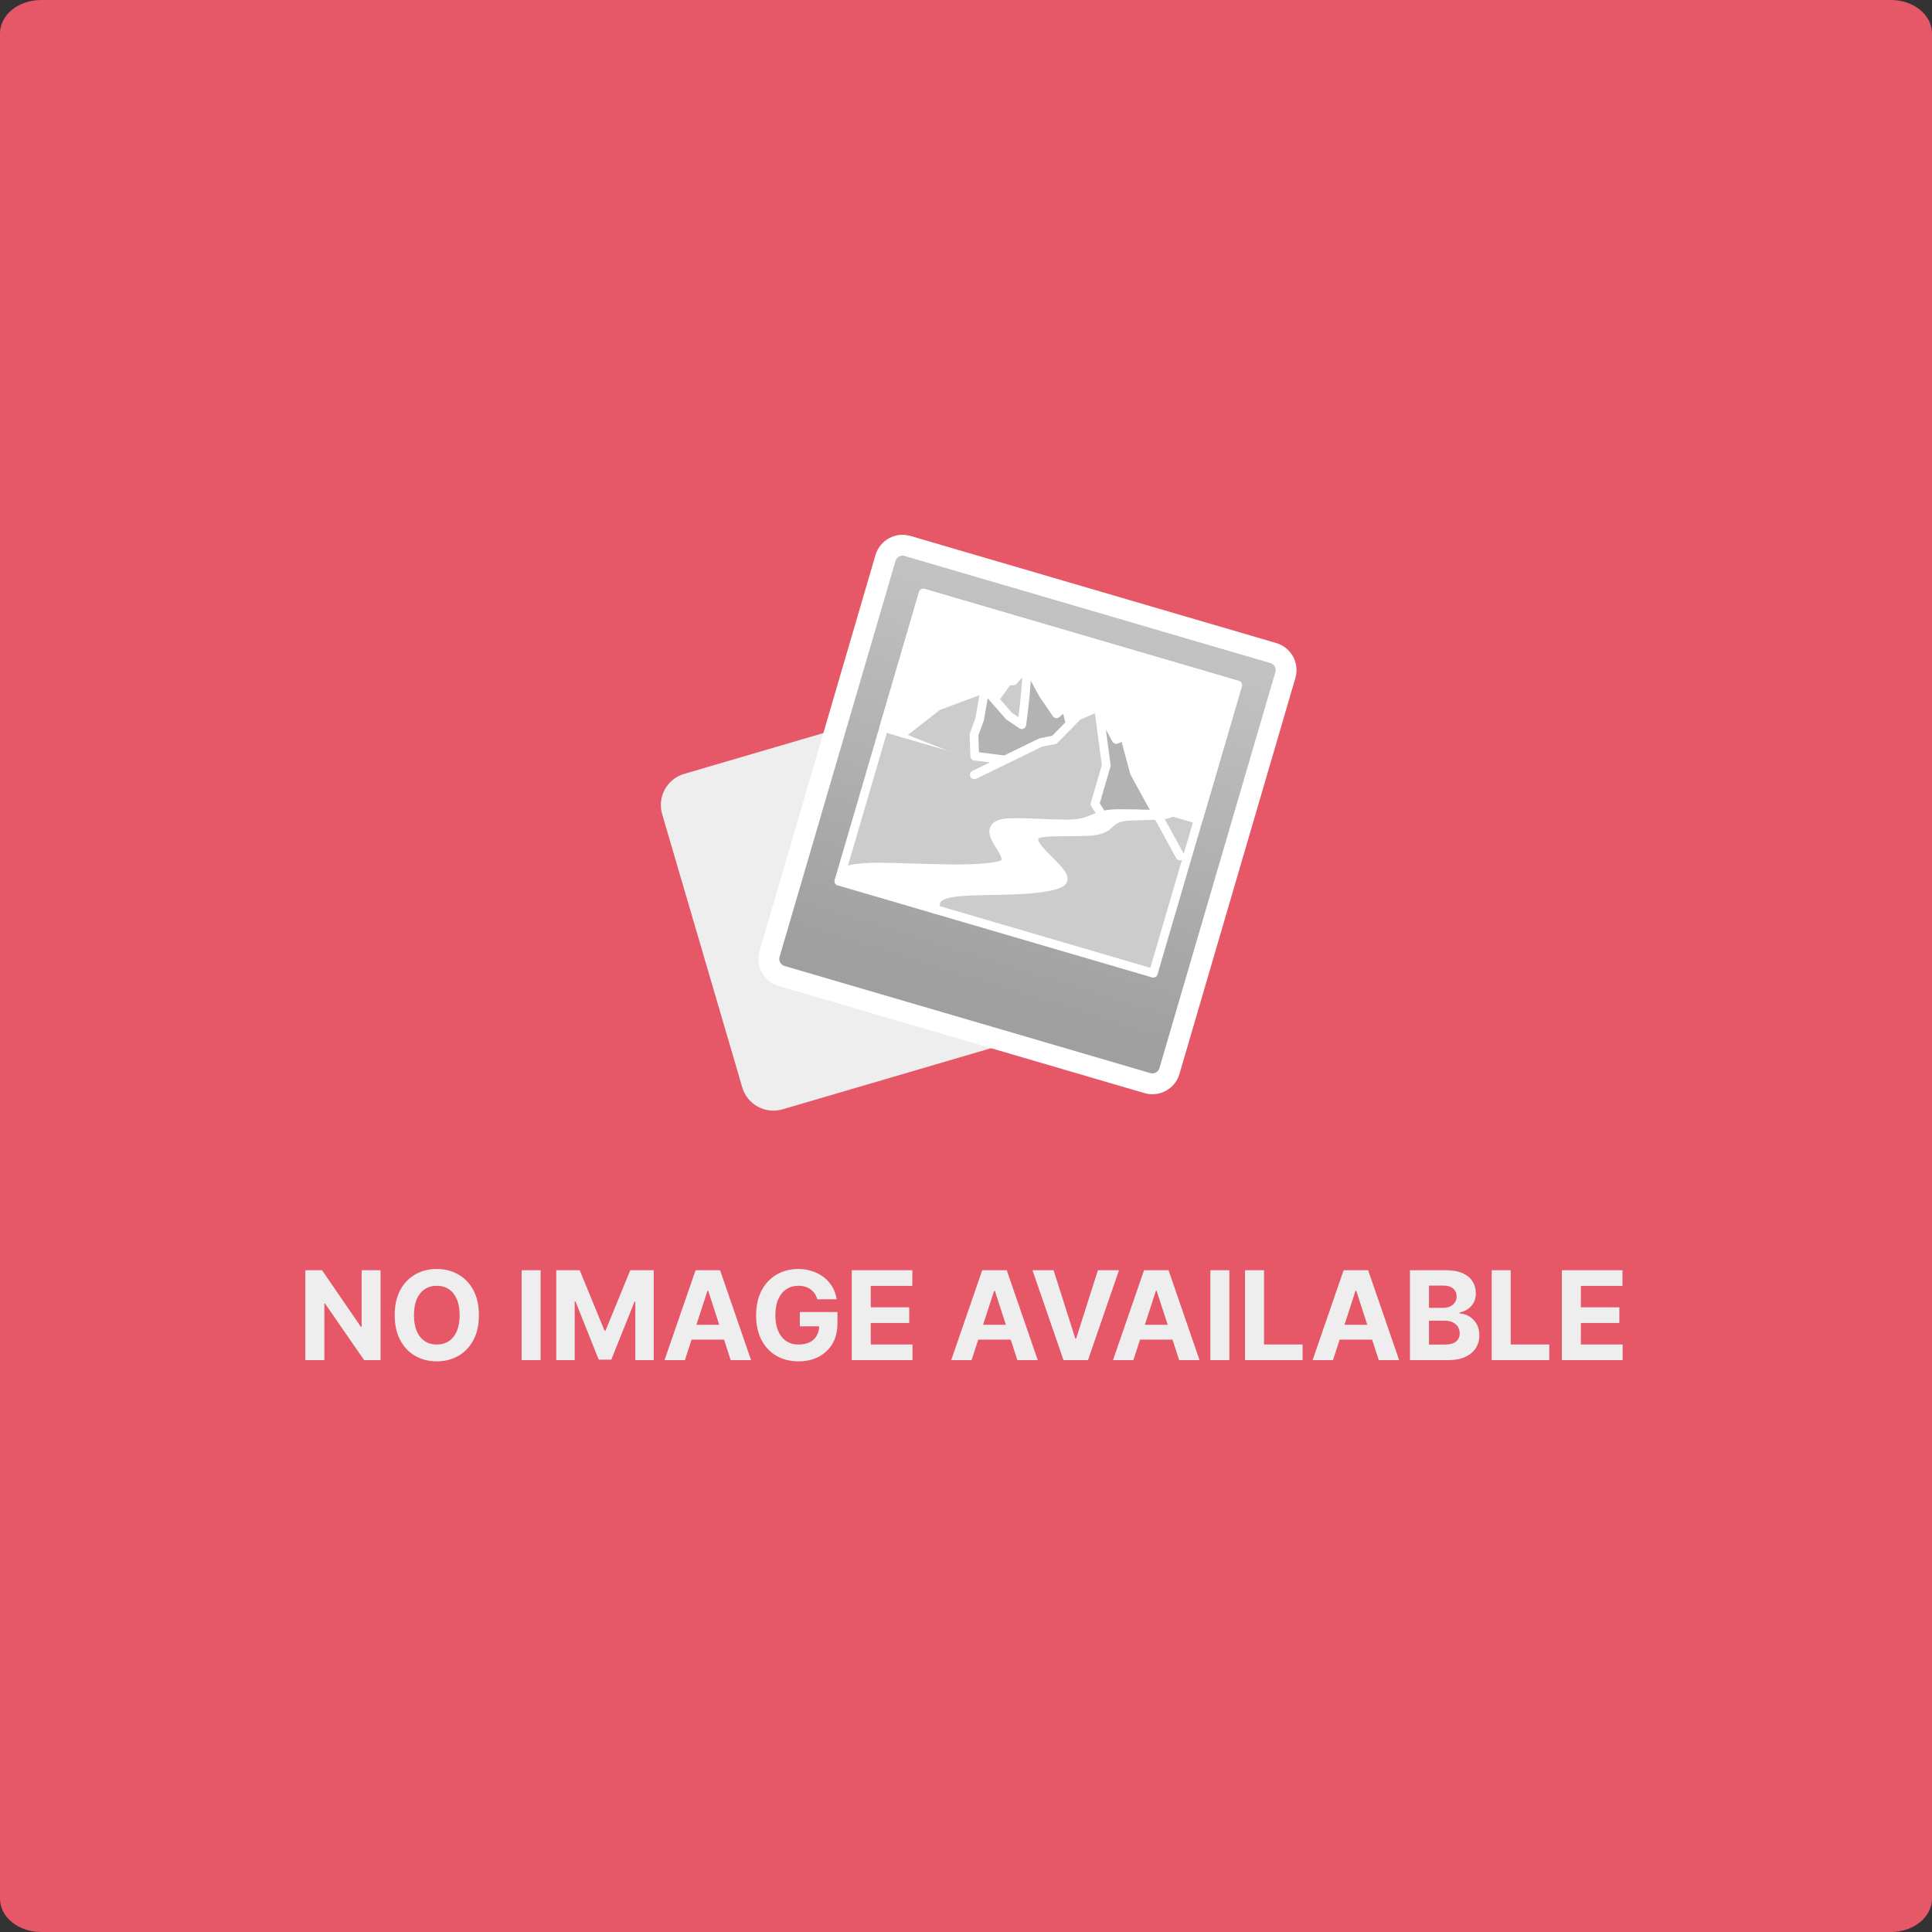 <svg width="500" height="500" viewBox="0 0 500 500" fill="none" xmlns="http://www.w3.org/2000/svg">
<rect x="0" y="0" width="500" height="500" fill="#333333" stroke="none"/>
<path d="M489.366 0H10.634C4.761 0 0 3.867 0 8.637V491.363C0 496.133 4.761 500 10.634 500H489.366C495.239 500 500 496.133 500 491.363V8.637C500 3.867 495.239 0 489.366 0Z" fill="#E65768"/>
<path d="M240.099 181.796L177.058 200.282C172.608 201.587 170.058 206.252 171.363 210.702L192.094 281.401C193.399 285.852 198.064 288.401 202.515 287.096L265.556 268.611C270.006 267.306 272.556 262.64 271.251 258.19L250.52 187.491C249.215 183.041 244.549 180.491 240.099 181.796Z" fill="#EEEEEE"/>
<path d="M329.534 169.011L234.867 141.292C232.431 140.578 229.878 141.975 229.165 144.411L199.16 246.882C198.447 249.318 199.844 251.871 202.28 252.584L296.946 280.304C299.383 281.017 301.936 279.62 302.649 277.184L332.653 174.713C333.367 172.277 331.97 169.724 329.534 169.011Z" fill="url(#paint0_linear_106_35)" stroke="white" stroke-width="5.398" stroke-linecap="round" stroke-linejoin="round"/>
<path d="M320.308 177.31L238.933 153.483L217.1 228.046L298.475 251.873L320.308 177.31Z" fill="#CCCCCC" stroke="white" stroke-width="2.257" stroke-linecap="round" stroke-linejoin="round"/>
<path d="M320.308 177.31L238.933 153.483L228.745 188.279L310.12 212.106L320.308 177.31Z" fill="white" stroke="white" stroke-width="2.257" stroke-linecap="round" stroke-linejoin="round"/>
<path fill-rule="evenodd" clip-rule="evenodd" d="M233.716 189.735L242.686 182.73L254.907 178.183L256.638 182.032L260.77 176.282L262.274 176.186L265.848 172.158L286.94 210.716" fill="#CCCCCC"/>
<path d="M233.716 189.735L242.686 182.73L254.907 178.183L256.638 182.032L260.77 176.282L262.274 176.186L265.848 172.158L286.94 210.716" stroke="white" stroke-width="2.257" stroke-linecap="round" stroke-linejoin="round"/>
<path fill-rule="evenodd" clip-rule="evenodd" d="M265.848 172.158C265.727 175.086 265.521 178.011 265.232 180.928C265.013 183.141 264.745 185.35 264.429 187.552L261.12 185.295L254.907 178.183L253.537 186.134L252.066 190.163L252.258 195.684L264.955 197.287L279.909 197.863L275.746 182.714L273.414 184.718L269.993 179.735L265.848 172.158Z" fill="#B3B3B3" stroke="white" stroke-width="2.257" stroke-linecap="round" stroke-linejoin="round"/>
<path fill-rule="evenodd" clip-rule="evenodd" d="M252.144 200.528L269.325 192.168L272.861 191.462L278.924 185.288L284.276 182.951L305.368 221.509" fill="#CCCCCC"/>
<path d="M252.144 200.528L269.325 192.168L272.861 191.462L278.924 185.288L284.276 182.951L305.368 221.509" stroke="white" stroke-width="2.257" stroke-linecap="round" stroke-linejoin="round"/>
<path fill-rule="evenodd" clip-rule="evenodd" d="M284.276 182.951L286.305 198.101L284.844 203.091L283.383 208.08L286.16 212.395C287.554 211.643 289.077 211.129 290.641 210.882C293.437 210.44 296.288 210.851 299.118 210.913C300.267 210.938 301.444 210.901 302.518 210.493C302.792 210.388 303.056 210.261 303.308 210.112L298.338 208.657L293.591 199.971L291.017 190.417L288.889 191.384L284.276 182.951Z" fill="#B3B3B3" stroke="white" stroke-width="2.257" stroke-linecap="round" stroke-linejoin="round"/>
<path fill-rule="evenodd" clip-rule="evenodd" d="M241.955 235.324C242.352 233.713 241.348 231.979 246.281 231.073C252.332 229.963 268.882 231.235 274.402 228.516C278.486 226.505 264.562 218.858 268.152 216.059C269.779 214.789 278.903 215.614 283.232 215.028C287.336 214.472 286.702 212.481 289.89 211.585C292.97 210.719 302.175 211.624 303.308 210.112C301.072 211.35 290.913 210.153 286.94 210.716C282.747 211.311 282.416 212.977 277.319 213.204C271.828 213.447 261.551 212.284 258.82 213.277C253.1 215.356 264.518 222.609 258.594 224.005C250.571 225.895 231.748 223.933 223.527 224.531C217.846 224.944 217.959 226.094 217.1 228.046" fill="white"/>
<path d="M241.955 235.324C242.352 233.713 241.348 231.979 246.281 231.073C252.332 229.963 268.882 231.235 274.402 228.516C278.486 226.505 264.562 218.858 268.152 216.059C269.779 214.789 278.903 215.614 283.232 215.028C287.336 214.472 286.702 212.481 289.89 211.585C292.97 210.719 302.175 211.624 303.308 210.112C301.072 211.35 290.913 210.153 286.94 210.716C282.747 211.311 282.416 212.977 277.319 213.204C271.828 213.447 261.551 212.284 258.82 213.277C253.1 215.356 264.518 222.609 258.594 224.005C250.571 225.895 231.748 223.933 223.527 224.531C217.846 224.944 217.959 226.094 217.1 228.046" stroke="white" stroke-width="2.257" stroke-linecap="round" stroke-linejoin="round"/>
<path d="M98.489 328.727V352H94.239L84.114 337.352H83.943V352H79.023V328.727H83.341L93.386 343.364H93.591V328.727H98.489ZM123.94 340.364C123.94 342.902 123.459 345.061 122.497 346.841C121.543 348.621 120.24 349.981 118.588 350.92C116.944 351.852 115.096 352.318 113.043 352.318C110.974 352.318 109.118 351.848 107.474 350.909C105.83 349.97 104.531 348.61 103.577 346.83C102.622 345.049 102.145 342.894 102.145 340.364C102.145 337.826 102.622 335.667 103.577 333.886C104.531 332.106 105.83 330.75 107.474 329.818C109.118 328.879 110.974 328.409 113.043 328.409C115.096 328.409 116.944 328.879 118.588 329.818C120.24 330.75 121.543 332.106 122.497 333.886C123.459 335.667 123.94 337.826 123.94 340.364ZM118.952 340.364C118.952 338.72 118.705 337.333 118.213 336.205C117.728 335.076 117.043 334.22 116.156 333.636C115.27 333.053 114.232 332.761 113.043 332.761C111.853 332.761 110.815 333.053 109.929 333.636C109.043 334.22 108.353 335.076 107.861 336.205C107.376 337.333 107.134 338.72 107.134 340.364C107.134 342.008 107.376 343.394 107.861 344.523C108.353 345.652 109.043 346.508 109.929 347.091C110.815 347.674 111.853 347.966 113.043 347.966C114.232 347.966 115.27 347.674 116.156 347.091C117.043 346.508 117.728 345.652 118.213 344.523C118.705 343.394 118.952 342.008 118.952 340.364ZM139.912 328.727V352H134.991V328.727H139.912ZM143.96 328.727H150.028L156.438 344.364H156.71L163.119 328.727H169.188V352H164.415V336.852H164.222L158.199 351.886H154.949L148.926 336.795H148.733V352H143.96V328.727ZM177.253 352H171.98L180.014 328.727H186.355L194.378 352H189.105L183.276 334.045H183.094L177.253 352ZM176.923 342.852H189.378V346.693H176.923V342.852ZM211.517 336.25C211.358 335.697 211.134 335.208 210.847 334.784C210.559 334.352 210.206 333.989 209.79 333.693C209.381 333.39 208.911 333.159 208.381 333C207.858 332.841 207.278 332.761 206.642 332.761C205.453 332.761 204.407 333.057 203.506 333.648C202.612 334.239 201.915 335.098 201.415 336.227C200.915 337.348 200.665 338.72 200.665 340.341C200.665 341.962 200.911 343.341 201.403 344.477C201.896 345.614 202.593 346.481 203.494 347.08C204.396 347.67 205.46 347.966 206.688 347.966C207.801 347.966 208.752 347.769 209.54 347.375C210.335 346.973 210.941 346.409 211.358 345.682C211.782 344.955 211.994 344.095 211.994 343.102L212.994 343.25H206.994V339.545H216.733V342.477C216.733 344.523 216.301 346.28 215.438 347.75C214.574 349.212 213.384 350.341 211.869 351.136C210.354 351.924 208.619 352.318 206.665 352.318C204.483 352.318 202.566 351.837 200.915 350.875C199.263 349.905 197.975 348.53 197.051 346.75C196.134 344.962 195.676 342.841 195.676 340.386C195.676 338.5 195.949 336.818 196.494 335.341C197.047 333.856 197.82 332.598 198.812 331.568C199.805 330.538 200.96 329.754 202.278 329.216C203.597 328.678 205.025 328.409 206.562 328.409C207.881 328.409 209.108 328.602 210.244 328.989C211.381 329.367 212.388 329.905 213.267 330.602C214.153 331.299 214.877 332.129 215.438 333.091C215.998 334.045 216.358 335.098 216.517 336.25H211.517ZM220.429 352V328.727H236.111V332.784H225.349V338.33H235.304V342.386H225.349V347.943H236.156V352H220.429ZM251.44 352H246.168L254.202 328.727H260.543L268.565 352H263.293L257.463 334.045H257.281L251.44 352ZM251.111 342.852H263.565V346.693H251.111V342.852ZM272.665 328.727L278.29 346.409H278.506L284.142 328.727H289.597L281.574 352H275.233L267.199 328.727H272.665ZM293.315 352H288.043L296.077 328.727H302.418L310.44 352H305.168L299.338 334.045H299.156L293.315 352ZM292.986 342.852H305.44V346.693H292.986V342.852ZM318.162 328.727V352H313.241V328.727H318.162ZM322.21 352V328.727H327.131V347.943H337.108V352H322.21ZM344.972 352H339.699L347.733 328.727H354.074L362.097 352H356.824L350.994 334.045H350.812L344.972 352ZM344.642 342.852H357.097V346.693H344.642V342.852ZM364.898 352V328.727H374.216C375.928 328.727 377.356 328.981 378.5 329.489C379.644 329.996 380.504 330.701 381.08 331.602C381.655 332.496 381.943 333.527 381.943 334.693C381.943 335.602 381.761 336.402 381.398 337.091C381.034 337.773 380.534 338.333 379.898 338.773C379.269 339.205 378.549 339.511 377.739 339.693V339.92C378.625 339.958 379.455 340.208 380.227 340.67C381.008 341.133 381.64 341.78 382.125 342.614C382.61 343.439 382.852 344.424 382.852 345.568C382.852 346.803 382.545 347.905 381.932 348.875C381.326 349.837 380.428 350.598 379.239 351.159C378.049 351.72 376.583 352 374.841 352H364.898ZM369.818 347.977H373.83C375.201 347.977 376.201 347.716 376.83 347.193C377.458 346.663 377.773 345.958 377.773 345.08C377.773 344.436 377.617 343.867 377.307 343.375C376.996 342.883 376.553 342.496 375.977 342.216C375.409 341.936 374.731 341.795 373.943 341.795H369.818V347.977ZM369.818 338.466H373.466C374.14 338.466 374.739 338.348 375.261 338.114C375.792 337.871 376.208 337.53 376.511 337.091C376.822 336.652 376.977 336.125 376.977 335.511C376.977 334.67 376.678 333.992 376.08 333.477C375.489 332.962 374.648 332.705 373.557 332.705H369.818V338.466ZM386.054 352V328.727H390.974V347.943H400.952V352H386.054ZM404.21 352V328.727H419.892V332.784H409.131V338.33H419.085V342.386H409.131V347.943H419.938V352H404.21Z" fill="#EEEEEE"/>
<defs>
<linearGradient id="paint0_linear_106_35" x1="293.867" y1="164.093" x2="263.61" y2="261.701" gradientUnits="userSpaceOnUse">
<stop stop-color="#C2C2C2"/>
<stop offset="1" stop-color="#9F9F9F"/>
</linearGradient>
</defs>
</svg>
